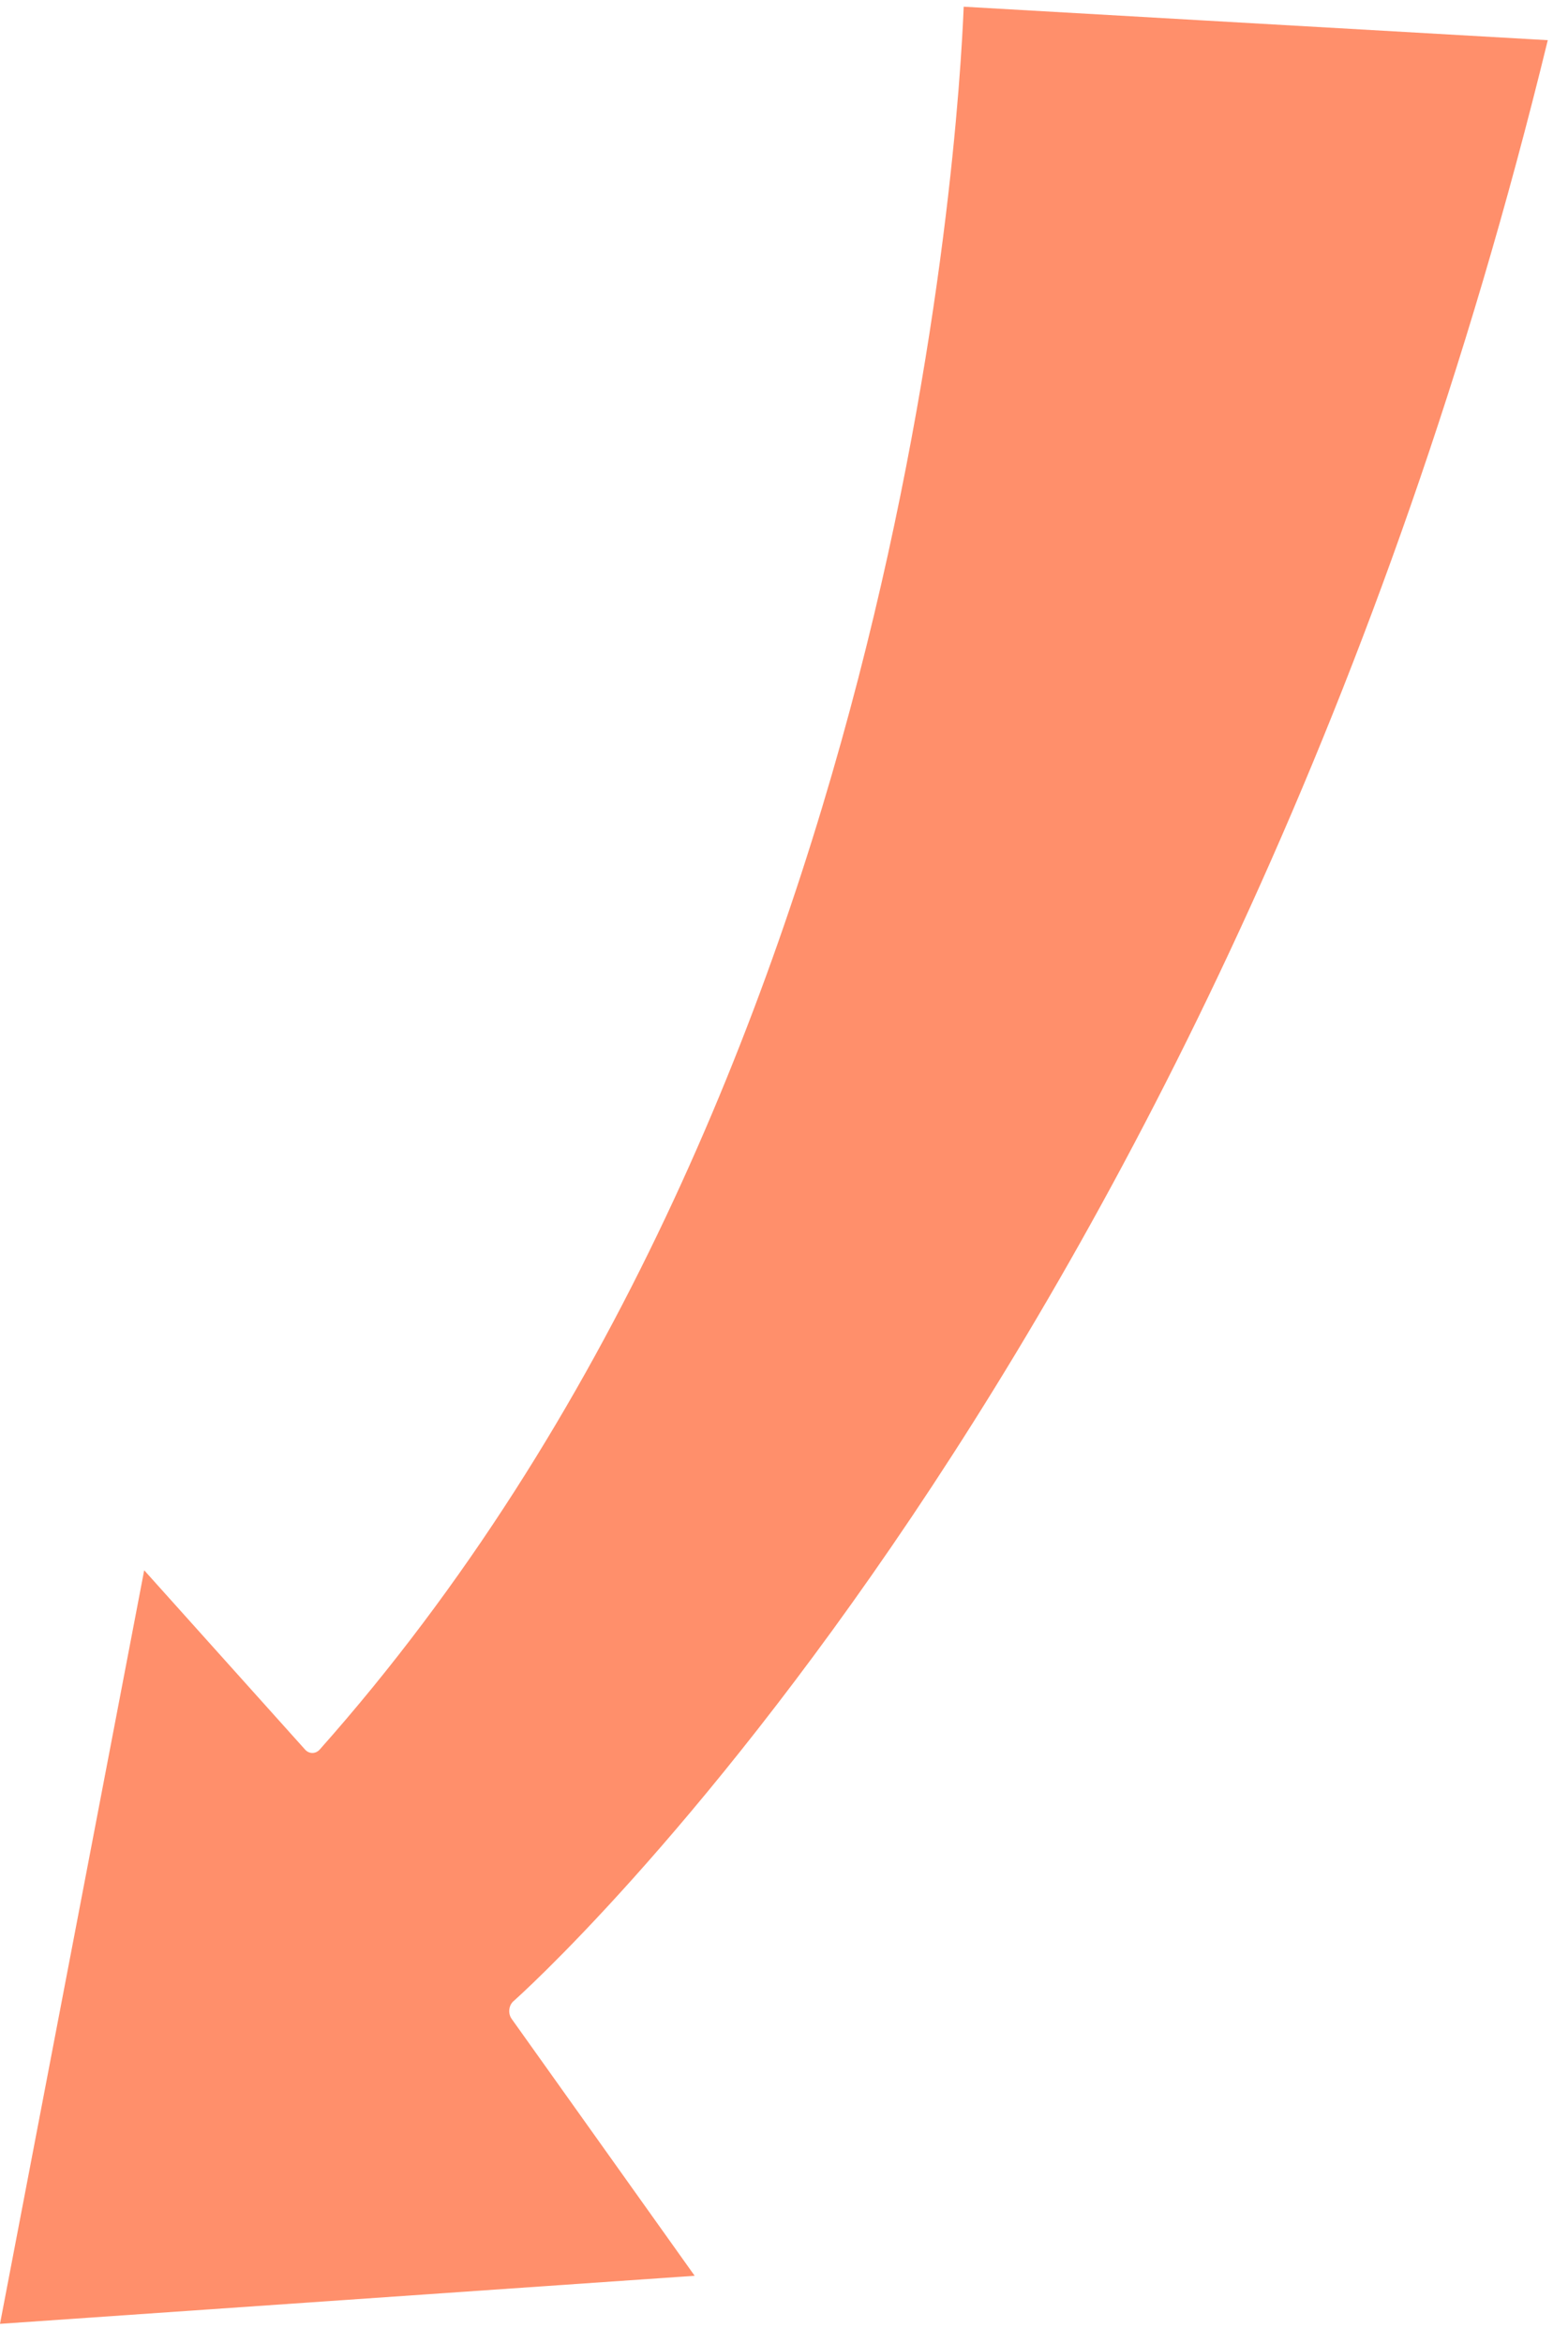 <svg width="77" height="115" viewBox="0 0 77 115" fill="none" xmlns="http://www.w3.org/2000/svg">
<path d="M25.219 98.226C25.162 98.275 25.114 98.337 25.078 98.408C25.043 98.479 25.02 98.557 25.011 98.638C25.002 98.72 25.007 98.802 25.026 98.88C25.046 98.958 25.079 99.03 25.123 99.093L34.113 111.708L-0 114.067L7.081 77.078L14.983 85.881C15.08 85.988 15.209 86.047 15.344 86.045C15.479 86.044 15.609 85.981 15.706 85.871C44.305 53.681 47.086 6.339 47.324 0.329L76.007 1.972C60.103 67.193 25.566 97.922 25.219 98.226Z" fill="#FF4509" fill-opacity="0.6"/>
</svg>

